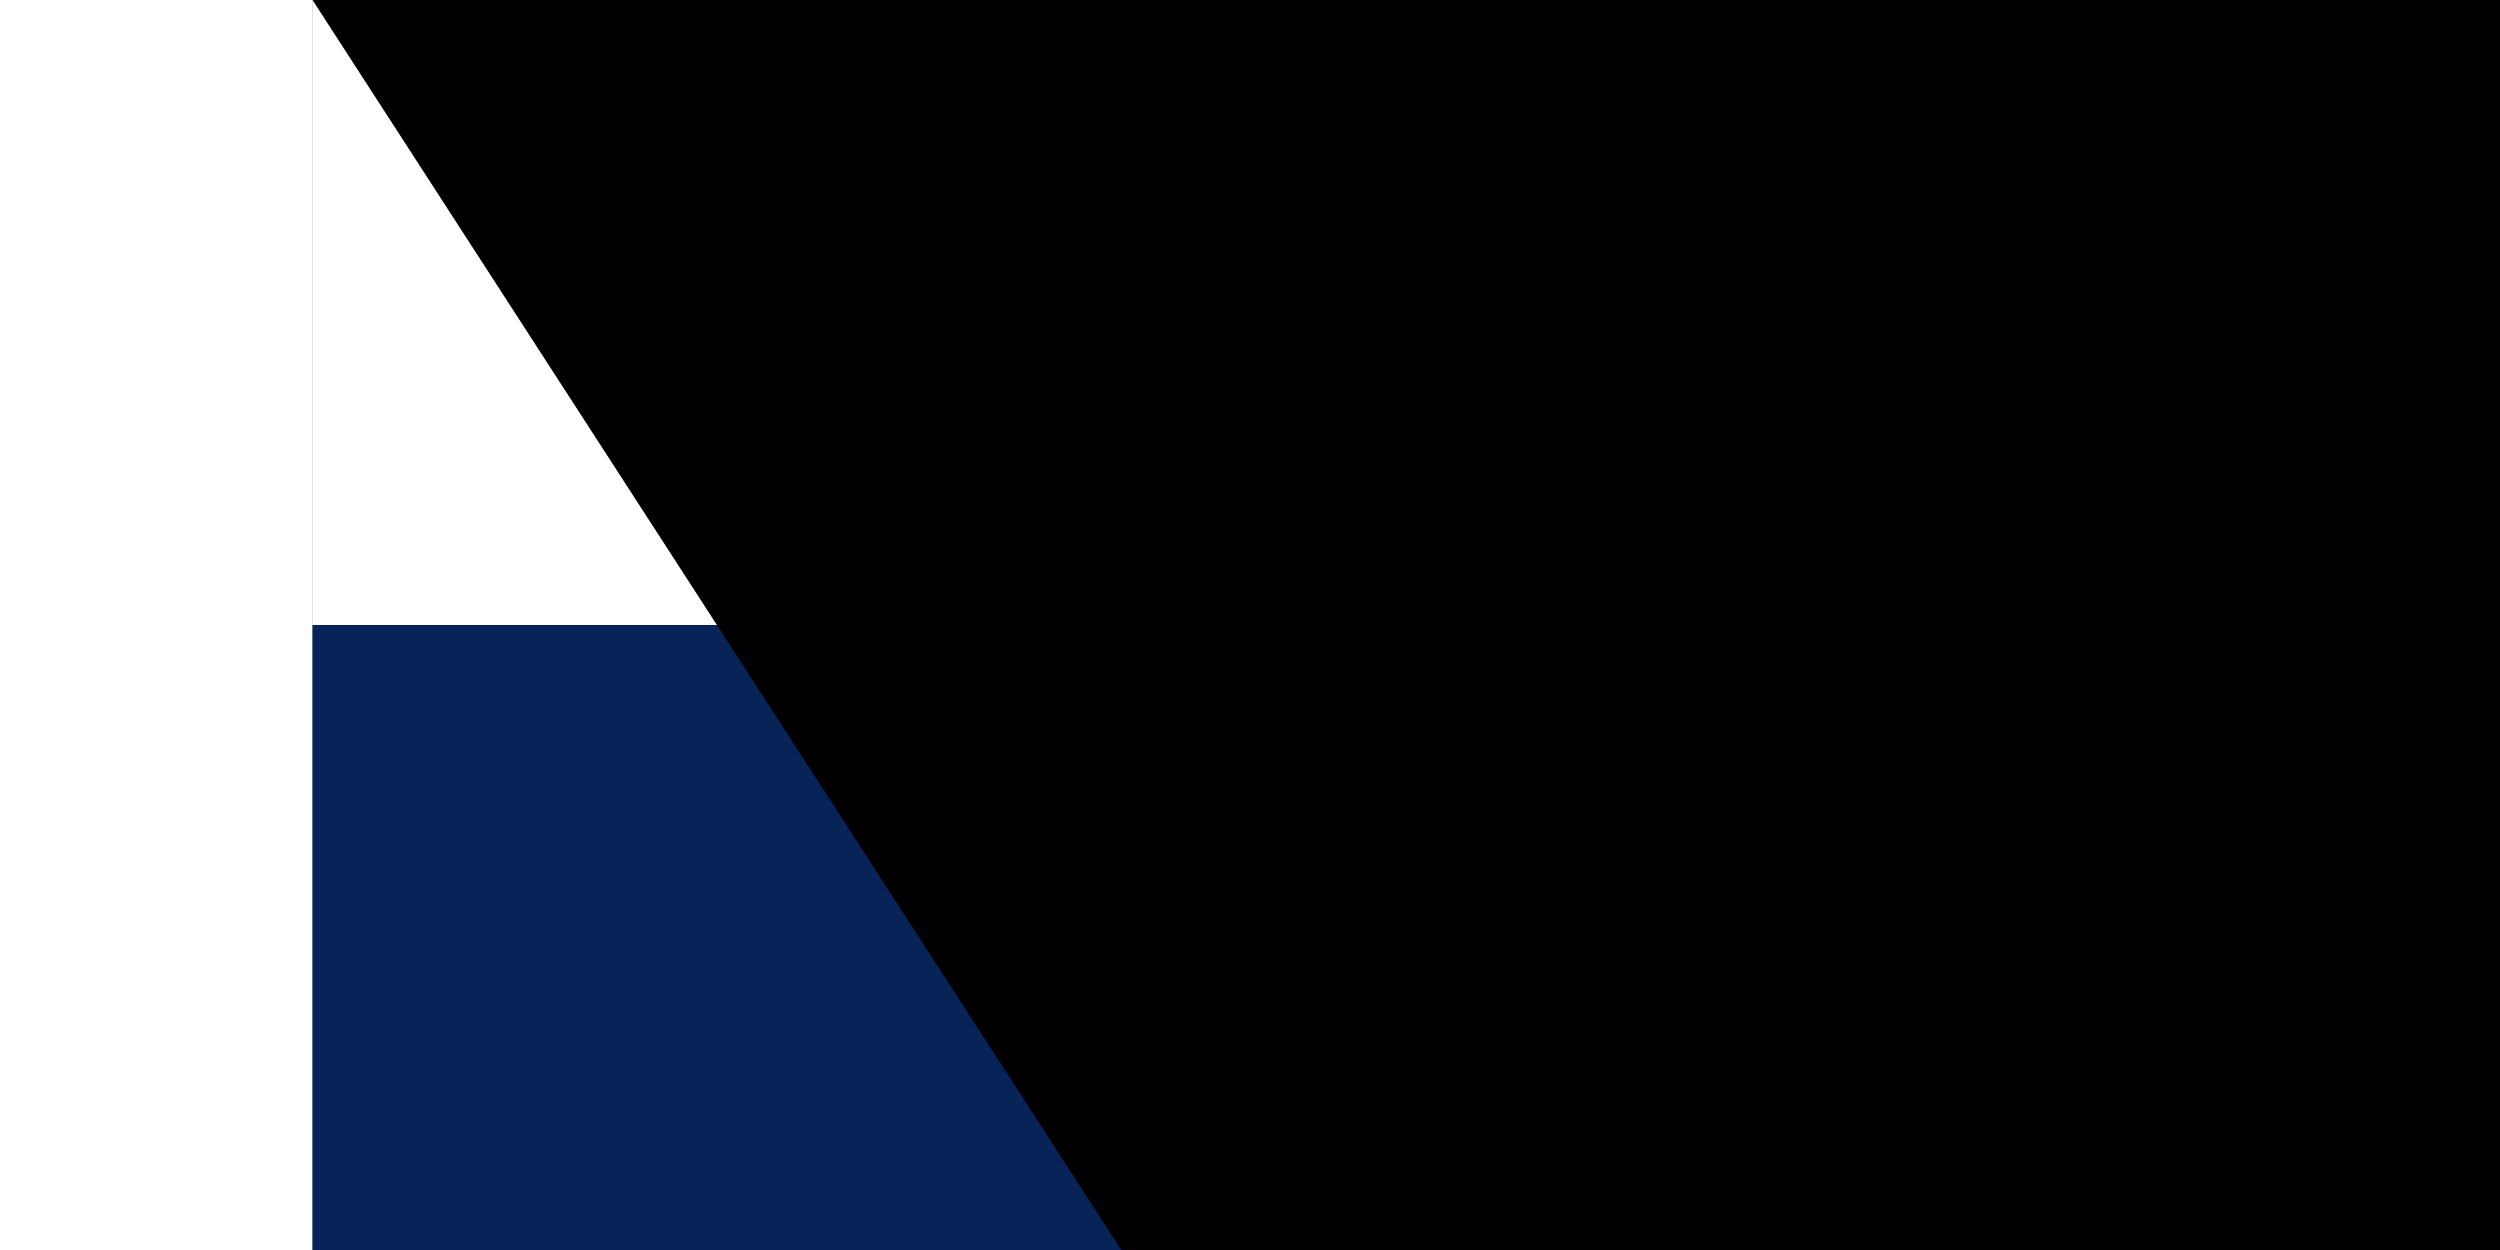 <svg xmlns="http://www.w3.org/2000/svg" width="600" height="300" viewBox="0 0 12 8">
	<rect x="0" y="0" width="12" height="8" fill="#808080" stroke="none"/>
	<title>Flag of Panama</title>
	<path fill="#fff" d="m0 4V0h6l6 4v4H6z"/>
	<path fill="#da121a" d="m6 0h6v4H6zm3 5L9.65 7 7.949 5.764h2.103L8.35 7z"/>
	<path fill="#072357" d="m0 4h6v4H0zm3-3 .65 2-1.701-1.236h2.103L2.35 3z"/>
<path id="path-b7479" d="m m0 77 m0 119 m0 65 m0 65 m0 65 m0 65 m0 65 m0 65 m0 65 m0 65 m0 65 m0 65 m0 65 m0 65 m0 65 m0 65 m0 65 m0 65 m0 65 m0 65 m0 79 m0 87 m0 107 m0 43 m0 51 m0 85 m0 56 m0 76 m0 53 m0 86 m0 75 m0 112 m0 118 m0 47 m0 57 m0 106 m0 50 m0 103 m0 118 m0 67 m0 115 m0 82 m0 109 m0 100 m0 105 m0 118 m0 102 m0 109 m0 66 m0 70 m0 117 m0 79 m0 73 m0 72 m0 114 m0 50 m0 87 m0 98 m0 115 m0 71 m0 98 m0 84 m0 48 m0 79 m0 101 m0 82 m0 70 m0 56 m0 119 m0 105 m0 104 m0 89 m0 112 m0 48 m0 49 m0 86 m0 107 m0 122 m0 76 m0 109 m0 109 m0 116 m0 81 m0 81 m0 79 m0 65 m0 61 m0 61"/>
</svg>

